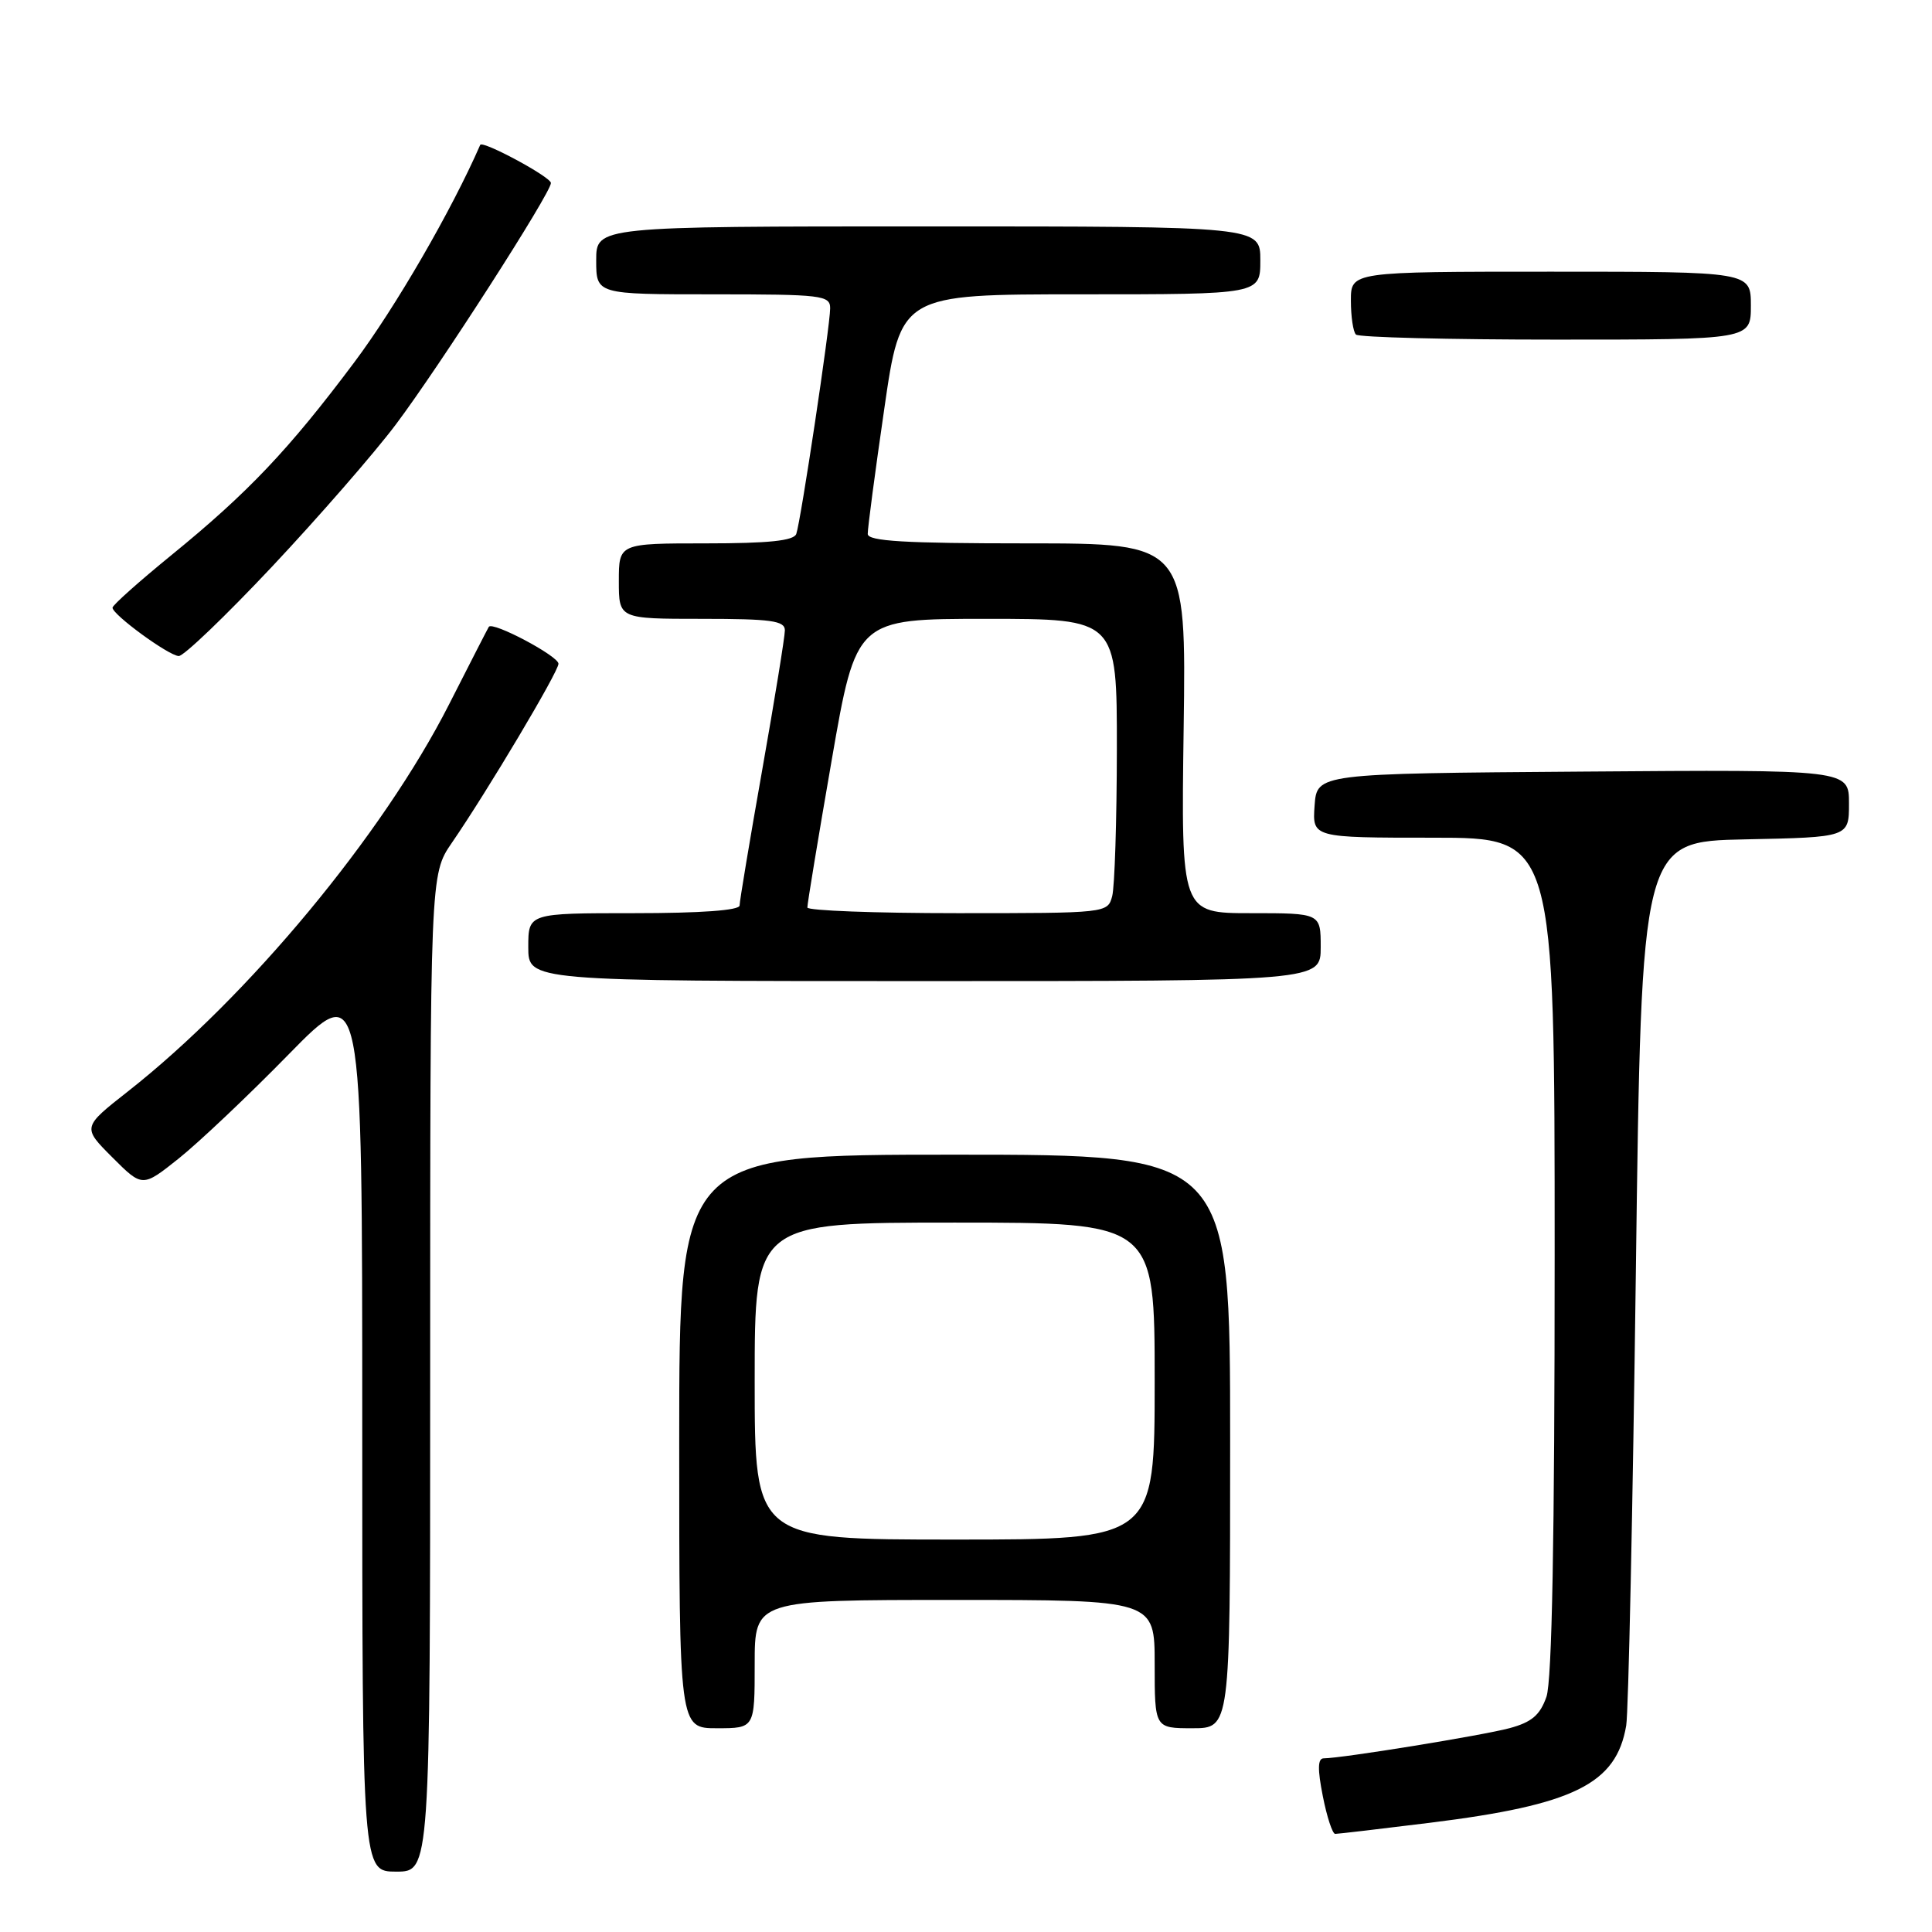 <?xml version="1.0" encoding="UTF-8" standalone="no"?>
<!DOCTYPE svg PUBLIC "-//W3C//DTD SVG 1.1//EN" "http://www.w3.org/Graphics/SVG/1.1/DTD/svg11.dtd" >
<svg xmlns="http://www.w3.org/2000/svg" xmlns:xlink="http://www.w3.org/1999/xlink" version="1.1" viewBox="0 0 256 256">
 <g >
 <path fill="currentColor"
d=" M 57.00 181.93 C 57.00 115.86 57.00 115.86 59.87 111.68 C 64.57 104.85 74.00 89.01 74.00 87.95 C 74.00 86.93 65.25 82.29 64.77 83.06 C 64.62 83.30 62.25 87.93 59.50 93.34 C 50.74 110.58 32.88 132.10 16.96 144.61 C 10.90 149.37 10.90 149.37 14.89 153.36 C 18.87 157.34 18.87 157.34 23.69 153.50 C 26.33 151.39 32.89 145.19 38.25 139.71 C 48.00 129.76 48.00 129.76 48.00 188.88 C 48.00 248.00 48.00 248.00 52.50 248.00 C 57.00 248.00 57.00 248.00 57.00 181.93 Z  M 189.45 241.53 C 208.57 239.16 214.17 236.39 215.48 228.65 C 215.78 226.92 216.35 199.85 216.76 168.50 C 217.50 111.50 217.50 111.50 231.25 111.22 C 245.00 110.94 245.00 110.94 245.00 106.46 C 245.00 101.97 245.00 101.97 209.75 102.24 C 174.50 102.50 174.50 102.50 174.19 106.75 C 173.89 111.00 173.89 111.00 189.94 111.00 C 206.00 111.00 206.00 111.00 206.00 166.35 C 206.00 203.82 205.65 222.71 204.91 224.84 C 204.06 227.26 202.96 228.20 200.03 228.99 C 196.47 229.95 177.81 232.98 175.39 232.99 C 174.60 233.00 174.57 234.42 175.28 238.00 C 175.82 240.75 176.56 243.00 176.92 243.00 C 177.28 243.00 182.92 242.34 189.45 241.53 Z  M 100.00 220.50 C 100.00 212.00 100.00 212.00 126.50 212.00 C 153.00 212.00 153.00 212.00 153.00 220.50 C 153.00 229.00 153.00 229.00 158.00 229.00 C 163.00 229.00 163.00 229.00 163.00 191.00 C 163.00 153.00 163.00 153.00 126.50 153.00 C 90.00 153.00 90.00 153.00 90.00 191.00 C 90.00 229.00 90.00 229.00 95.00 229.00 C 100.00 229.00 100.00 229.00 100.00 220.50 Z  M 175.00 125.50 C 175.00 121.00 175.00 121.00 165.75 121.00 C 156.50 121.00 156.50 121.00 156.84 96.50 C 157.18 72.00 157.18 72.00 136.09 72.00 C 119.90 72.00 114.99 71.71 114.98 70.75 C 114.96 70.06 115.94 62.64 117.16 54.25 C 119.36 39.00 119.36 39.00 143.18 39.00 C 167.00 39.00 167.00 39.00 167.00 34.50 C 167.00 30.00 167.00 30.00 123.00 30.00 C 79.00 30.00 79.00 30.00 79.00 34.50 C 79.00 39.00 79.00 39.00 94.50 39.00 C 108.93 39.00 110.00 39.13 110.00 40.85 C 110.00 43.18 106.11 69.06 105.51 70.75 C 105.19 71.65 101.85 72.00 93.53 72.00 C 82.00 72.00 82.00 72.00 82.00 77.00 C 82.00 82.00 82.00 82.00 93.00 82.00 C 102.18 82.00 104.00 82.25 104.00 83.52 C 104.00 84.36 102.65 92.67 101.00 102.00 C 99.35 111.33 98.00 119.42 98.00 119.98 C 98.00 120.63 92.86 121.00 84.00 121.00 C 70.00 121.00 70.00 121.00 70.00 125.50 C 70.00 130.00 70.00 130.00 122.50 130.00 C 175.00 130.00 175.00 130.00 175.00 125.50 Z  M 36.06 75.07 C 42.22 68.51 49.59 60.05 52.44 56.26 C 58.23 48.56 73.00 25.57 73.00 24.25 C 73.00 23.45 63.91 18.56 63.63 19.20 C 59.84 27.88 52.42 40.70 46.95 48.00 C 38.28 59.58 32.87 65.28 22.71 73.56 C 18.43 77.05 14.92 80.18 14.91 80.52 C 14.89 81.43 22.30 86.85 23.68 86.93 C 24.32 86.97 29.89 81.63 36.06 75.07 Z  M 232.00 40.50 C 232.00 36.00 232.00 36.00 205.50 36.00 C 179.00 36.00 179.00 36.00 179.00 39.83 C 179.00 41.94 179.30 43.97 179.67 44.33 C 180.03 44.70 191.96 45.00 206.17 45.00 C 232.00 45.00 232.00 45.00 232.00 40.50 Z  M 100.00 183.00 C 100.00 162.00 100.00 162.00 126.50 162.00 C 153.00 162.00 153.00 162.00 153.00 183.00 C 153.00 204.00 153.00 204.00 126.50 204.00 C 100.00 204.00 100.00 204.00 100.00 183.00 Z  M 106.98 120.25 C 106.96 119.84 108.41 111.06 110.20 100.75 C 113.45 82.00 113.45 82.00 130.72 82.00 C 148.00 82.00 148.00 82.00 147.99 99.25 C 147.98 108.74 147.70 117.51 147.37 118.75 C 146.77 120.99 146.66 121.00 126.88 121.00 C 115.95 121.00 106.99 120.66 106.98 120.25 Z "/>
</g>
</svg>
